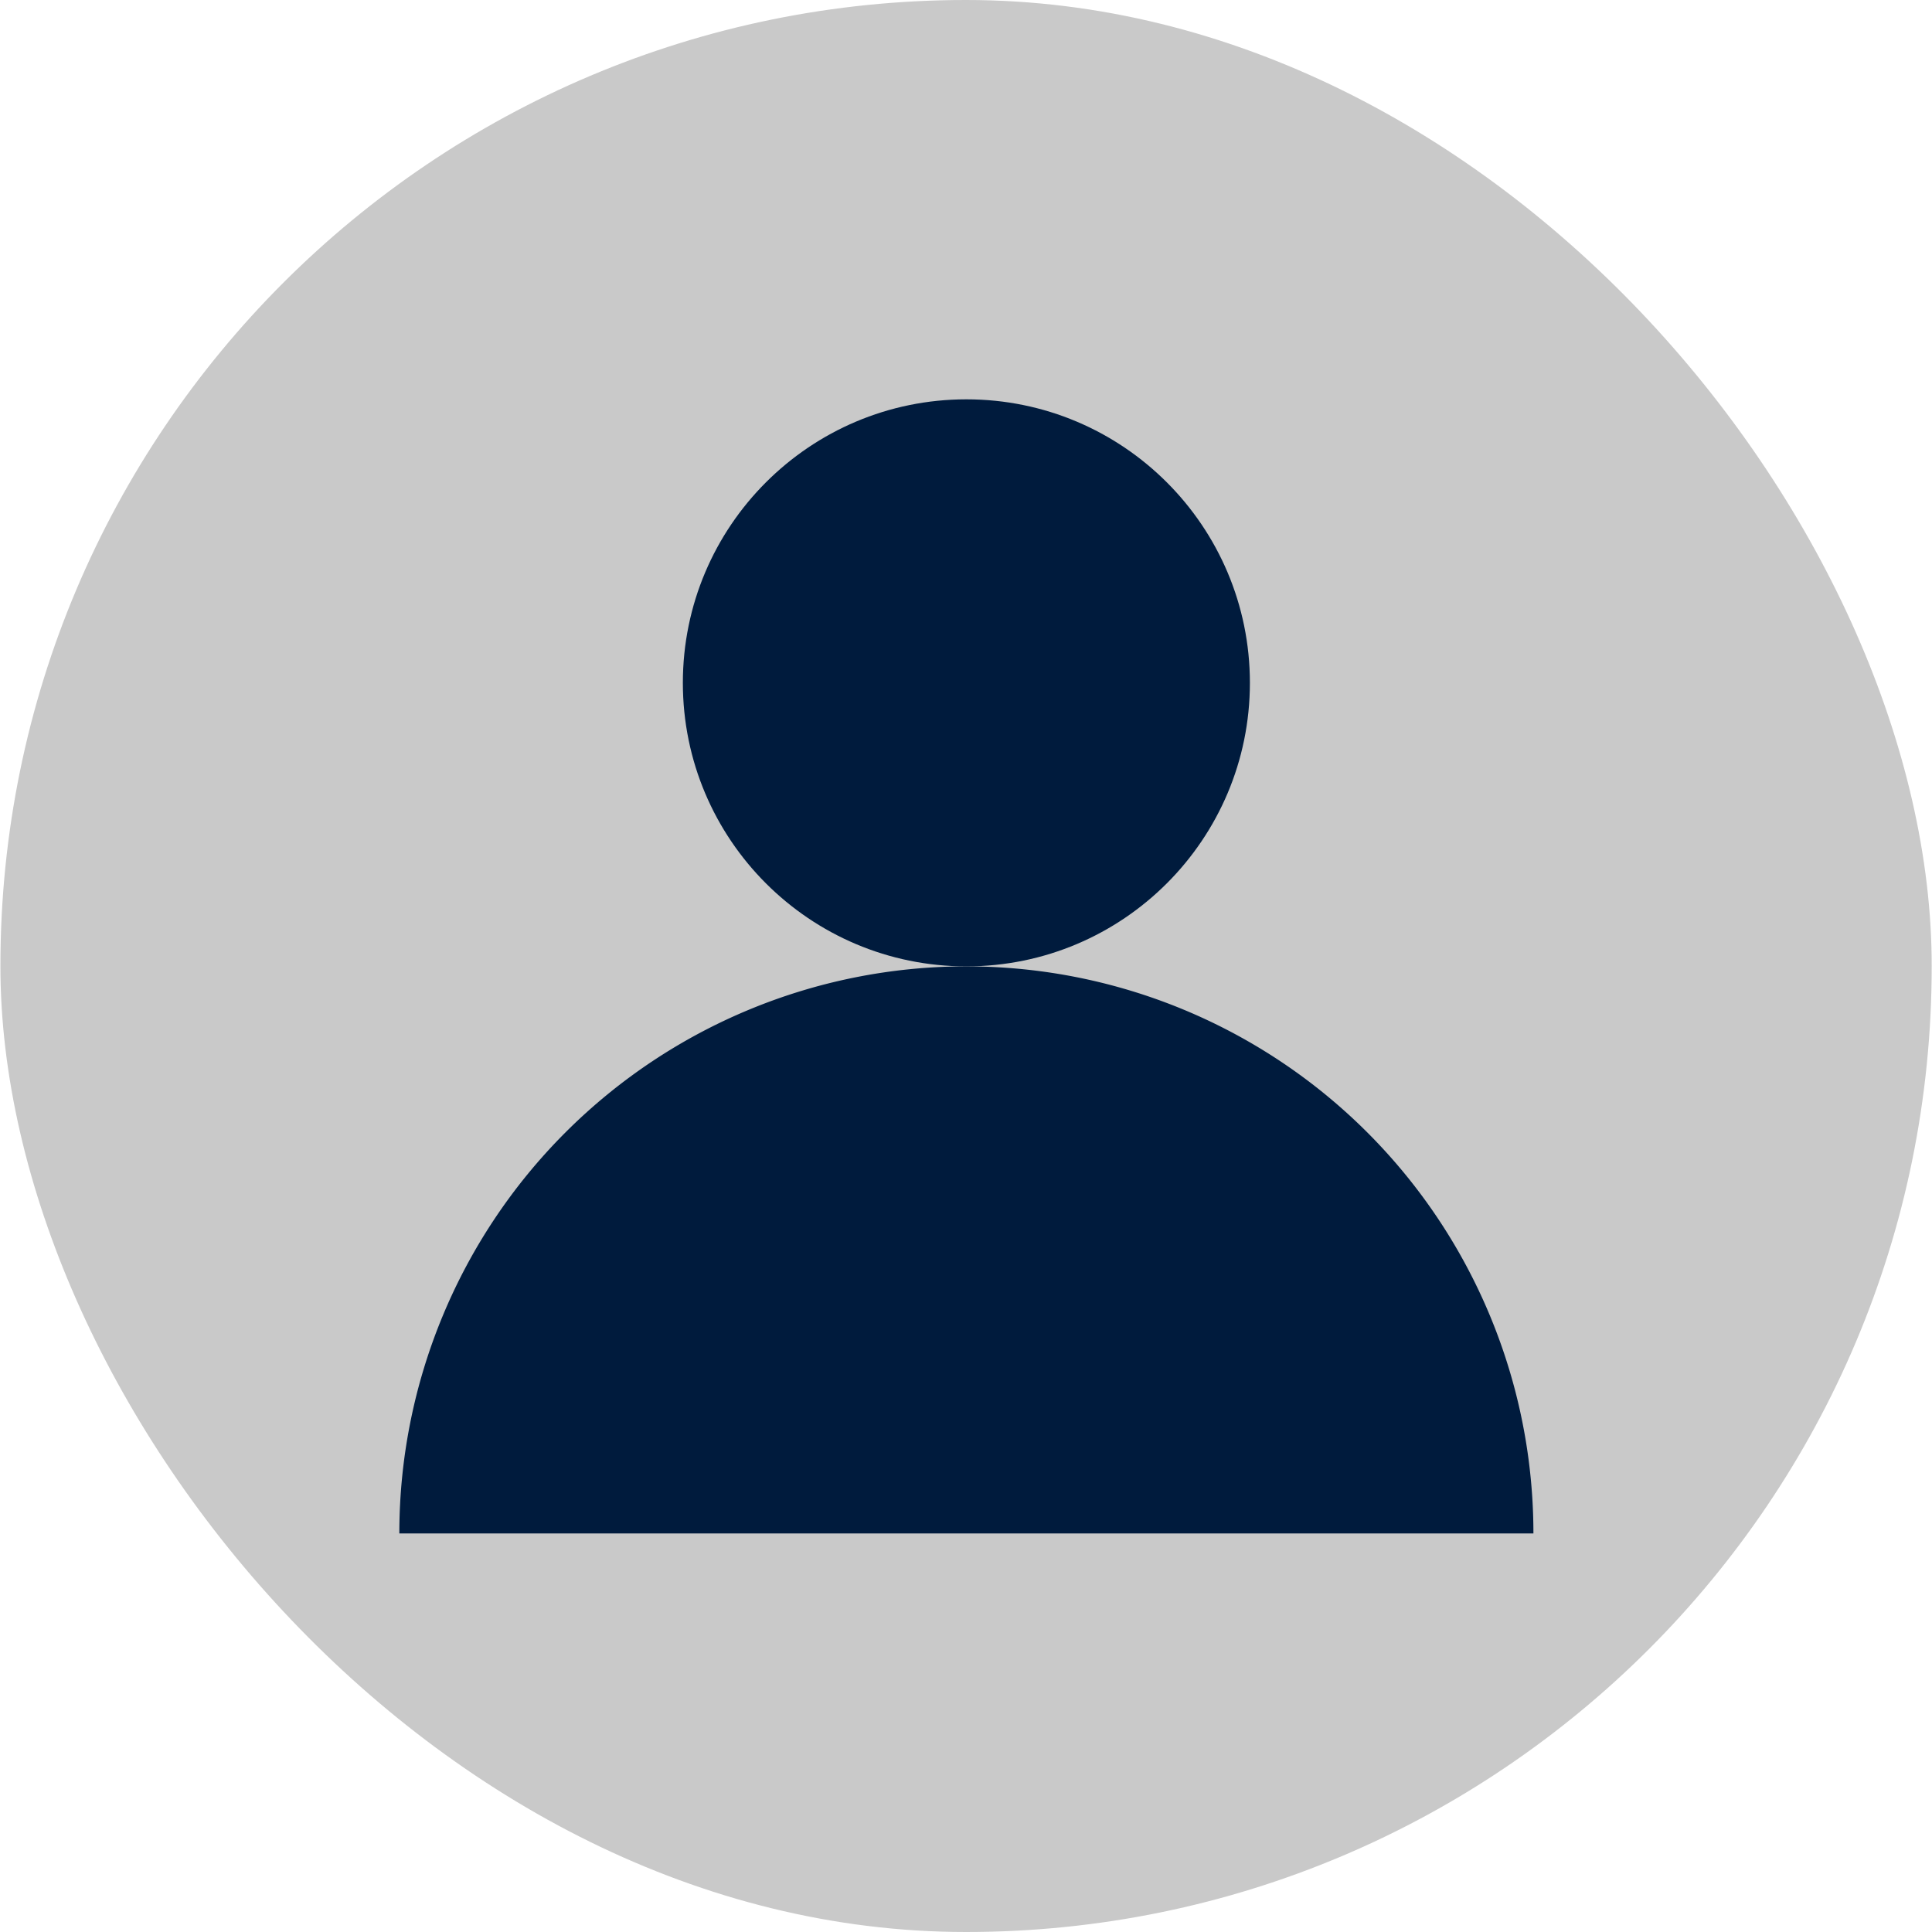 <?xml version="1.0" encoding="UTF-8" standalone="no"?>
<svg
   xmlns:dc="http://purl.org/dc/elements/1.1/"
   xmlns:cc="http://creativecommons.org/ns#"
   xmlns:rdf="http://www.w3.org/1999/02/22-rdf-syntax-ns#"
   xmlns:svg="http://www.w3.org/2000/svg"
   xmlns="http://www.w3.org/2000/svg"
   xmlns:sodipodi="http://sodipodi.sourceforge.net/DTD/sodipodi-0.dtd"
   xmlns:inkscape="http://www.inkscape.org/namespaces/inkscape"
   inkscape:version="1.0 (6e3e5246a0, 2020-05-07)"
   sodipodi:docname="user_guest.svg"
   version="1.1"
   viewBox="0 0 128 128"
   id="Слой_1"
   data-name="Слой 1">
  <defs
     id="defs11" />
  <sodipodi:namedview
     inkscape:current-layer="Слой_1"
     inkscape:window-maximized="1"
     inkscape:window-y="27"
     inkscape:window-x="0"
     inkscape:cy="79.814878"
     inkscape:cx="48.675668"
     inkscape:zoom="3.28125"
     inkscape:guide-bbox="true"
     showguides="true"
     showgrid="false"
     id="namedview9"
     inkscape:window-height="986"
     inkscape:window-width="1680"
     inkscape:pageshadow="2"
     inkscape:pageopacity="0"
     guidetolerance="10"
     gridtolerance="10"
     objecttolerance="10"
     borderopacity="1"
     bordercolor="#666666"
     pagecolor="#ffffff">
    <sodipodi:guide
       id="guide838"
       orientation="0,-1"
       position="0.027,128" />
    <sodipodi:guide
       id="guide840"
       orientation="1,0"
       position="0.027,128" />
    <sodipodi:guide
       id="guide842"
       orientation="1,0"
       position="127.98,128" />
    <sodipodi:guide
       id="guide844"
       orientation="0,-1"
       position="128,0" />
  </sodipodi:namedview>
  <rect
     ry="63.976"
     rx="63.976"
     y="0"
     x="0.027"
     height="128"
     width="127.953"
     id="rect846"
     style="fill:#c9c9c9;fill-opacity:1" />
  <g
     style="fill:#001b3d;fill-opacity:1"
     transform="matrix(0.587,0,0,0.587,26.457,26.457)"
     id="g850">
    <circle
       style="fill:#001b3d;fill-opacity:1"
       cx="64"
       cy="32"
       r="32"
       id="circle4" />
    <path
       style="fill:#001b3d;fill-opacity:1"
       d="M 64,64 A 64,64 0 0 0 0,128 H 128 A 64,64 0 0 0 64,64 Z"
       id="path6" />
  </g>
</svg>
